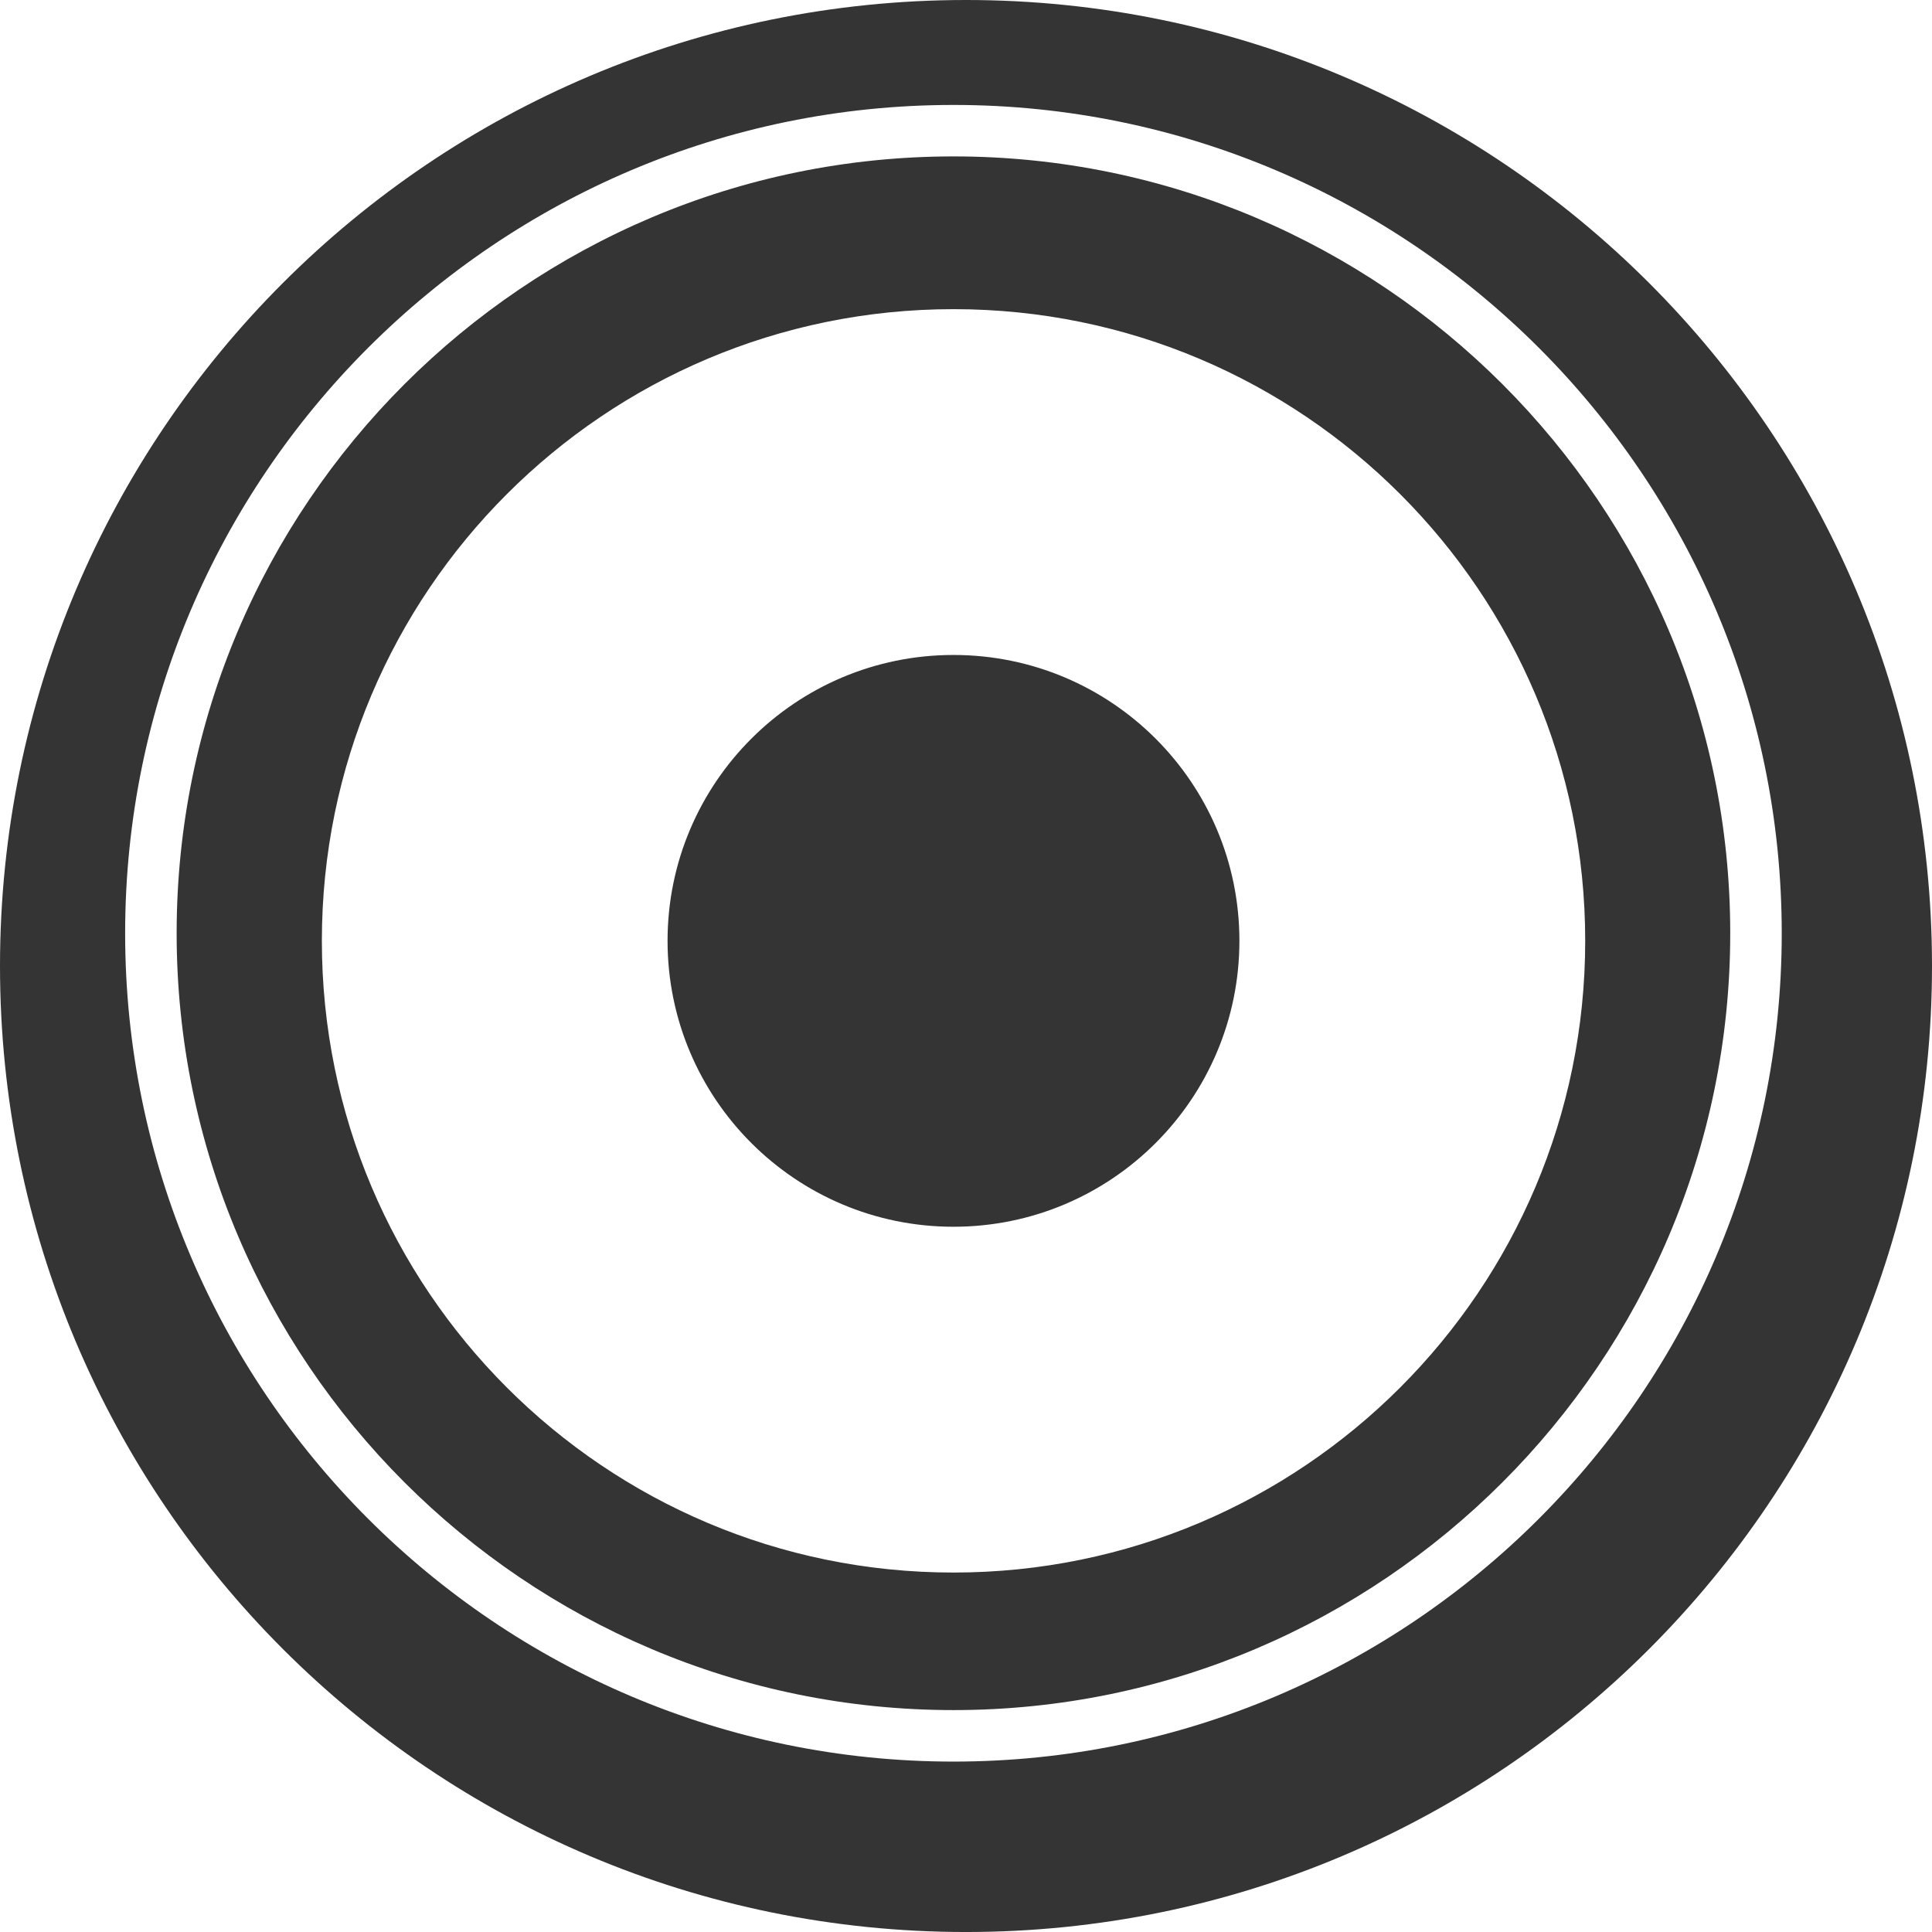 <svg version="1.1" id="图层_1" x="0px" y="0px" width="155.526px" height="155.526px" viewBox="0 0 155.526 155.526" enable-background="new 0 0 155.526 155.526" xml:space="preserve" xmlns="http://www.w3.org/2000/svg" xmlns:xlink="http://www.w3.org/1999/xlink" xmlns:xml="http://www.w3.org/XML/1998/namespace">
  <path fill="#353434" d="M99.772,75.734c0,12.718-10.304,23.019-23.018,23.019c-12.707,0-23.016-10.301-23.016-23.019
	c0.005-12.709,10.309-23.009,23.016-23.009C89.468,52.724,99.772,63.025,99.772,75.734z M139.284,75.127
	c0,34.479-28.051,62.535-62.53,62.535c-34.483,0-62.534-28.056-62.534-62.535c0-34.48,28.051-62.536,62.534-62.536
	C111.233,12.59,139.284,40.647,139.284,75.127z M127.609,75.734c0-28.085-22.762-50.847-50.855-50.847
	c-28.082,0-50.844,22.758-50.844,50.847c0.003,28.089,22.762,50.856,50.844,50.856C104.843,126.59,127.609,103.822,127.609,75.734z
	 M155.526,77.764c0,42.948-34.816,77.763-77.763,77.763C34.814,155.526,0,120.711,0,77.764C0,34.817,34.814,0,77.763,0
	C120.709,0,155.526,34.817,155.526,77.764z M143.43,75.13c0-36.767-29.906-66.682-66.676-66.682
	c-36.763,0-66.68,29.915-66.68,66.682c0,36.766,29.917,66.678,66.68,66.678C113.524,141.808,143.43,111.896,143.43,75.13z" class="color c1"/>
</svg>